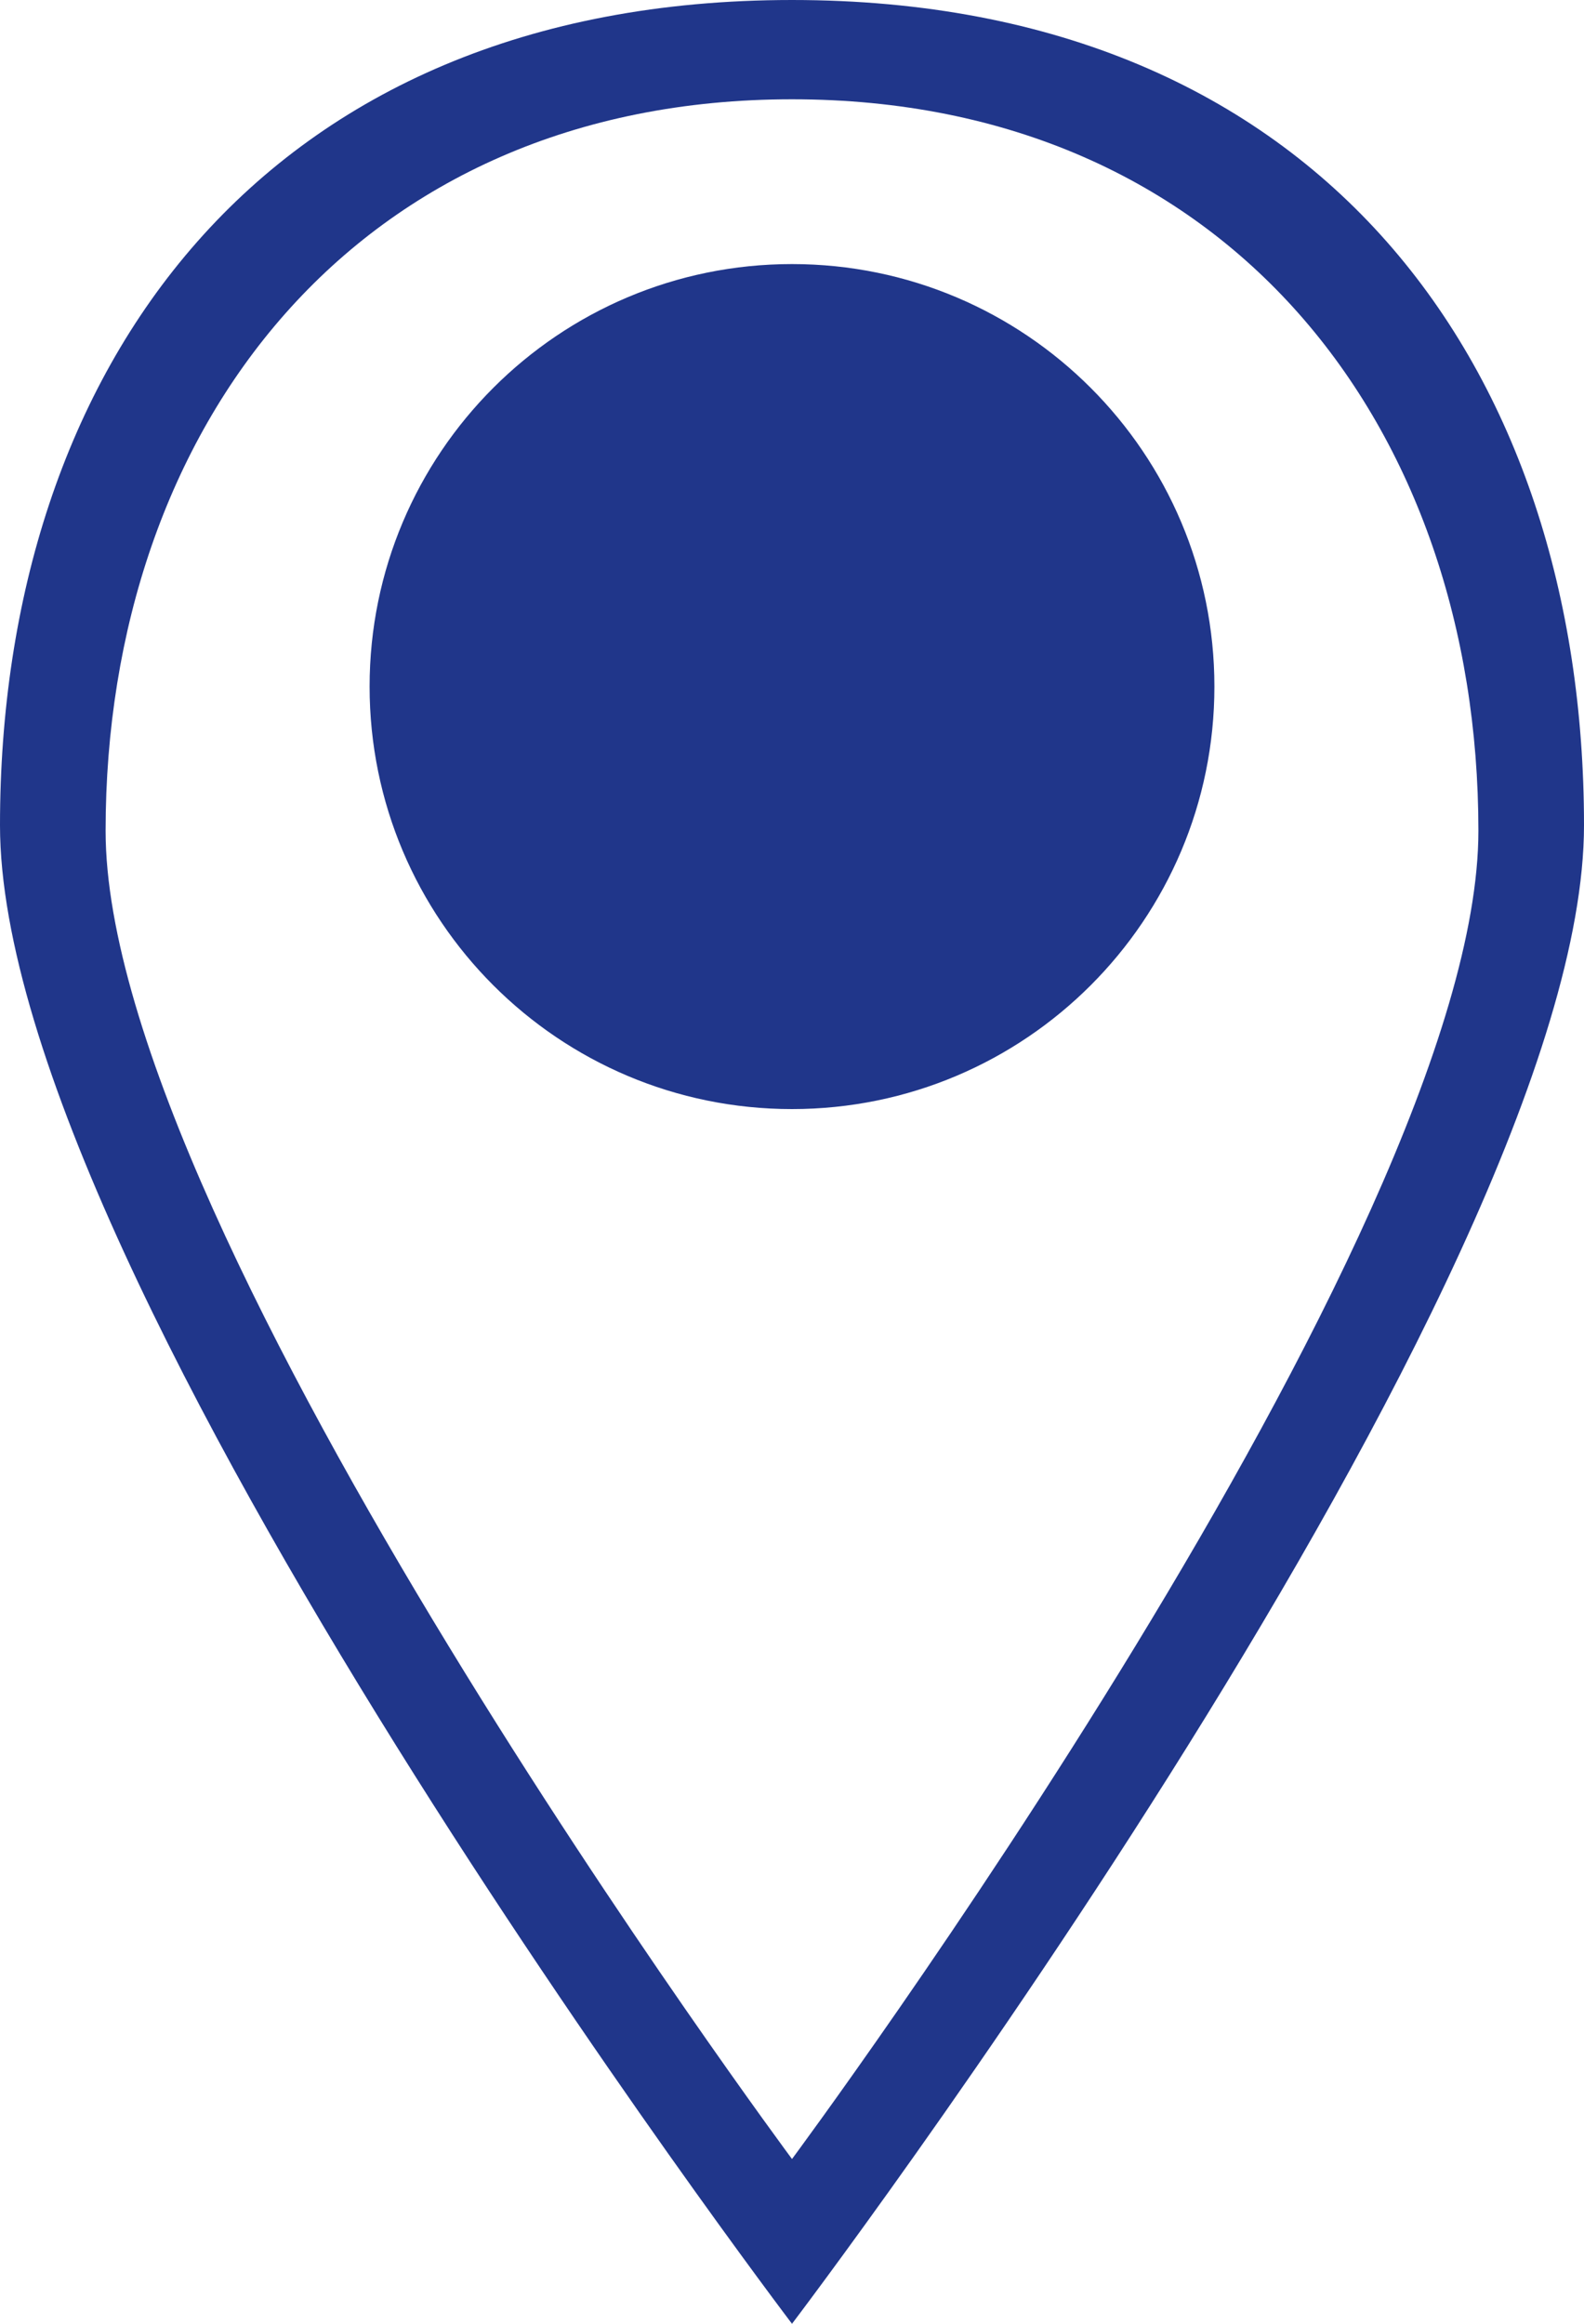 <?xml version="1.0" encoding="UTF-8" standalone="no"?>
<svg width="15px" height="22px" viewBox="0 0 15 22" version="1.1" xmlns="http://www.w3.org/2000/svg" xmlns:xlink="http://www.w3.org/1999/xlink" xmlns:sketch="http://www.bohemiancoding.com/sketch/ns">
    <!-- Generator: Sketch 3.0.1 (7597) - http://www.bohemiancoding.com/sketch -->
    <title>map_location_pin_map-marker_outline_stroke</title>
    <description>Created with Sketch.</description>
    <defs>
        <path d="M15,7.813 C15,3.498 12.519,-1.09762448e-06 7.5,0 C2.481,1.09762447e-06 0,3.498 0,7.813 C0,12.128 7.5,22 7.5,22 C7.5,22 15,12.128 15,7.813 Z M14,7.865 C14,4.041 11.629,0.94 7.5,0.94 C3.371,0.94 1,4.041 1,7.865 C1,11.69 7.5,20.44 7.5,20.44 C7.5,20.44 14,11.69 14,7.865 Z M7.5,10.5 C9.709,10.5 11.5,8.709 11.5,6.5 C11.5,4.291 9.709,2.5 7.5,2.5 C5.291,2.5 3.5,4.291 3.5,6.5 C3.5,8.709 5.291,10.5 7.5,10.5 L7.5,10.5 Z" id="path-1"></path>
    </defs>
    <g id="miu" stroke="none" stroke-width="1" fill="none" fill-rule="evenodd" sketch:type="MSPage">
        <g id="map_location_pin_map-marker_outline_stroke">
            <use fill="#20368a" fill-rule="evenodd" sketch:type="MSShapeGroup" xlink:href="#path-1"></use>
            <use fill="none" xlink:href="#path-1"></use>
        </g>
    </g>
</svg>